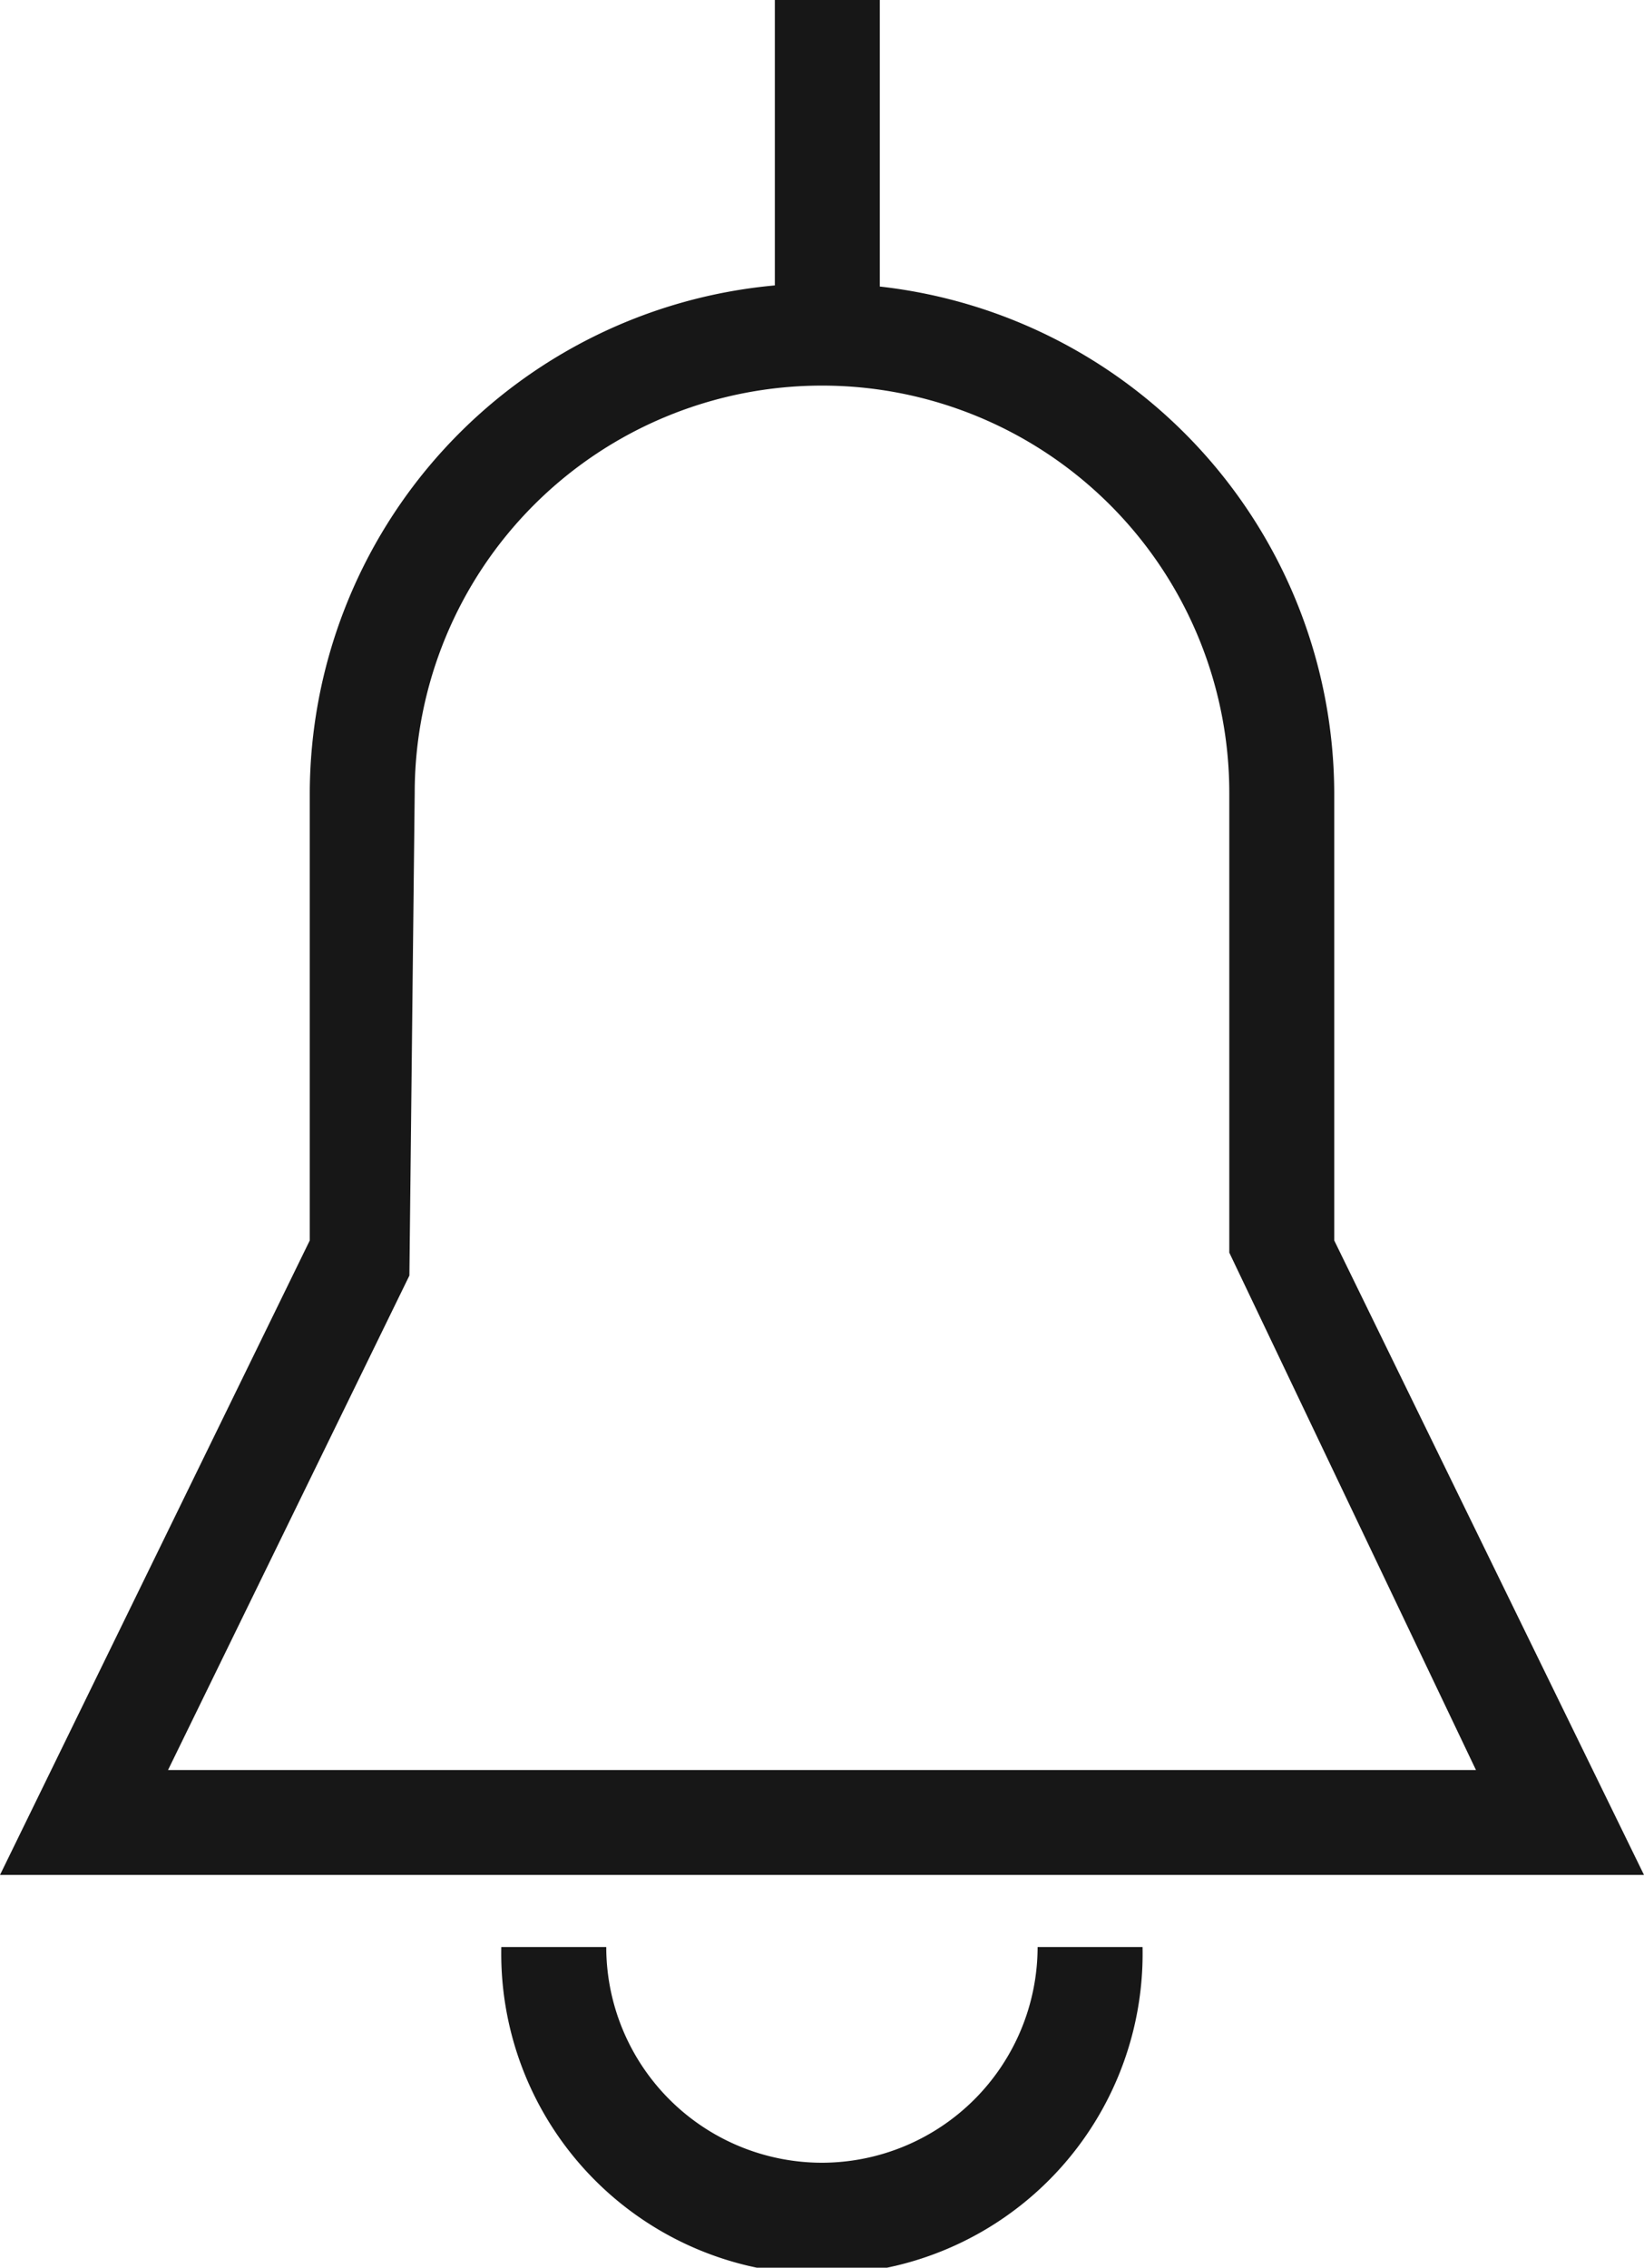 <svg xmlns="http://www.w3.org/2000/svg" viewBox="0 0 11.75 16.208"><title>Bell</title>
	<path d="M5.875,15.458A1.543,1.543,0,0,1,4.333,13.916h-.75a2.292,2.292,0,1,0,4.583,0h-.75A1.544,1.544,0,0,1,5.875,15.458Z"
		  fill="#171717"/>
	<path
		d="M9.536,8.866V5.667a3.653,3.653,0,0,0-3.248-3.619V0h-.75V2.04A3.653,3.653,0,0,0,2.214,5.667V8.866L0,13.401H11.75Zm-6.61.251L2.964,5.667a2.911,2.911,0,1,1,5.822,0V8.953l1.763,3.698H1.201Z"
		fill="#171717"/>
</svg>

